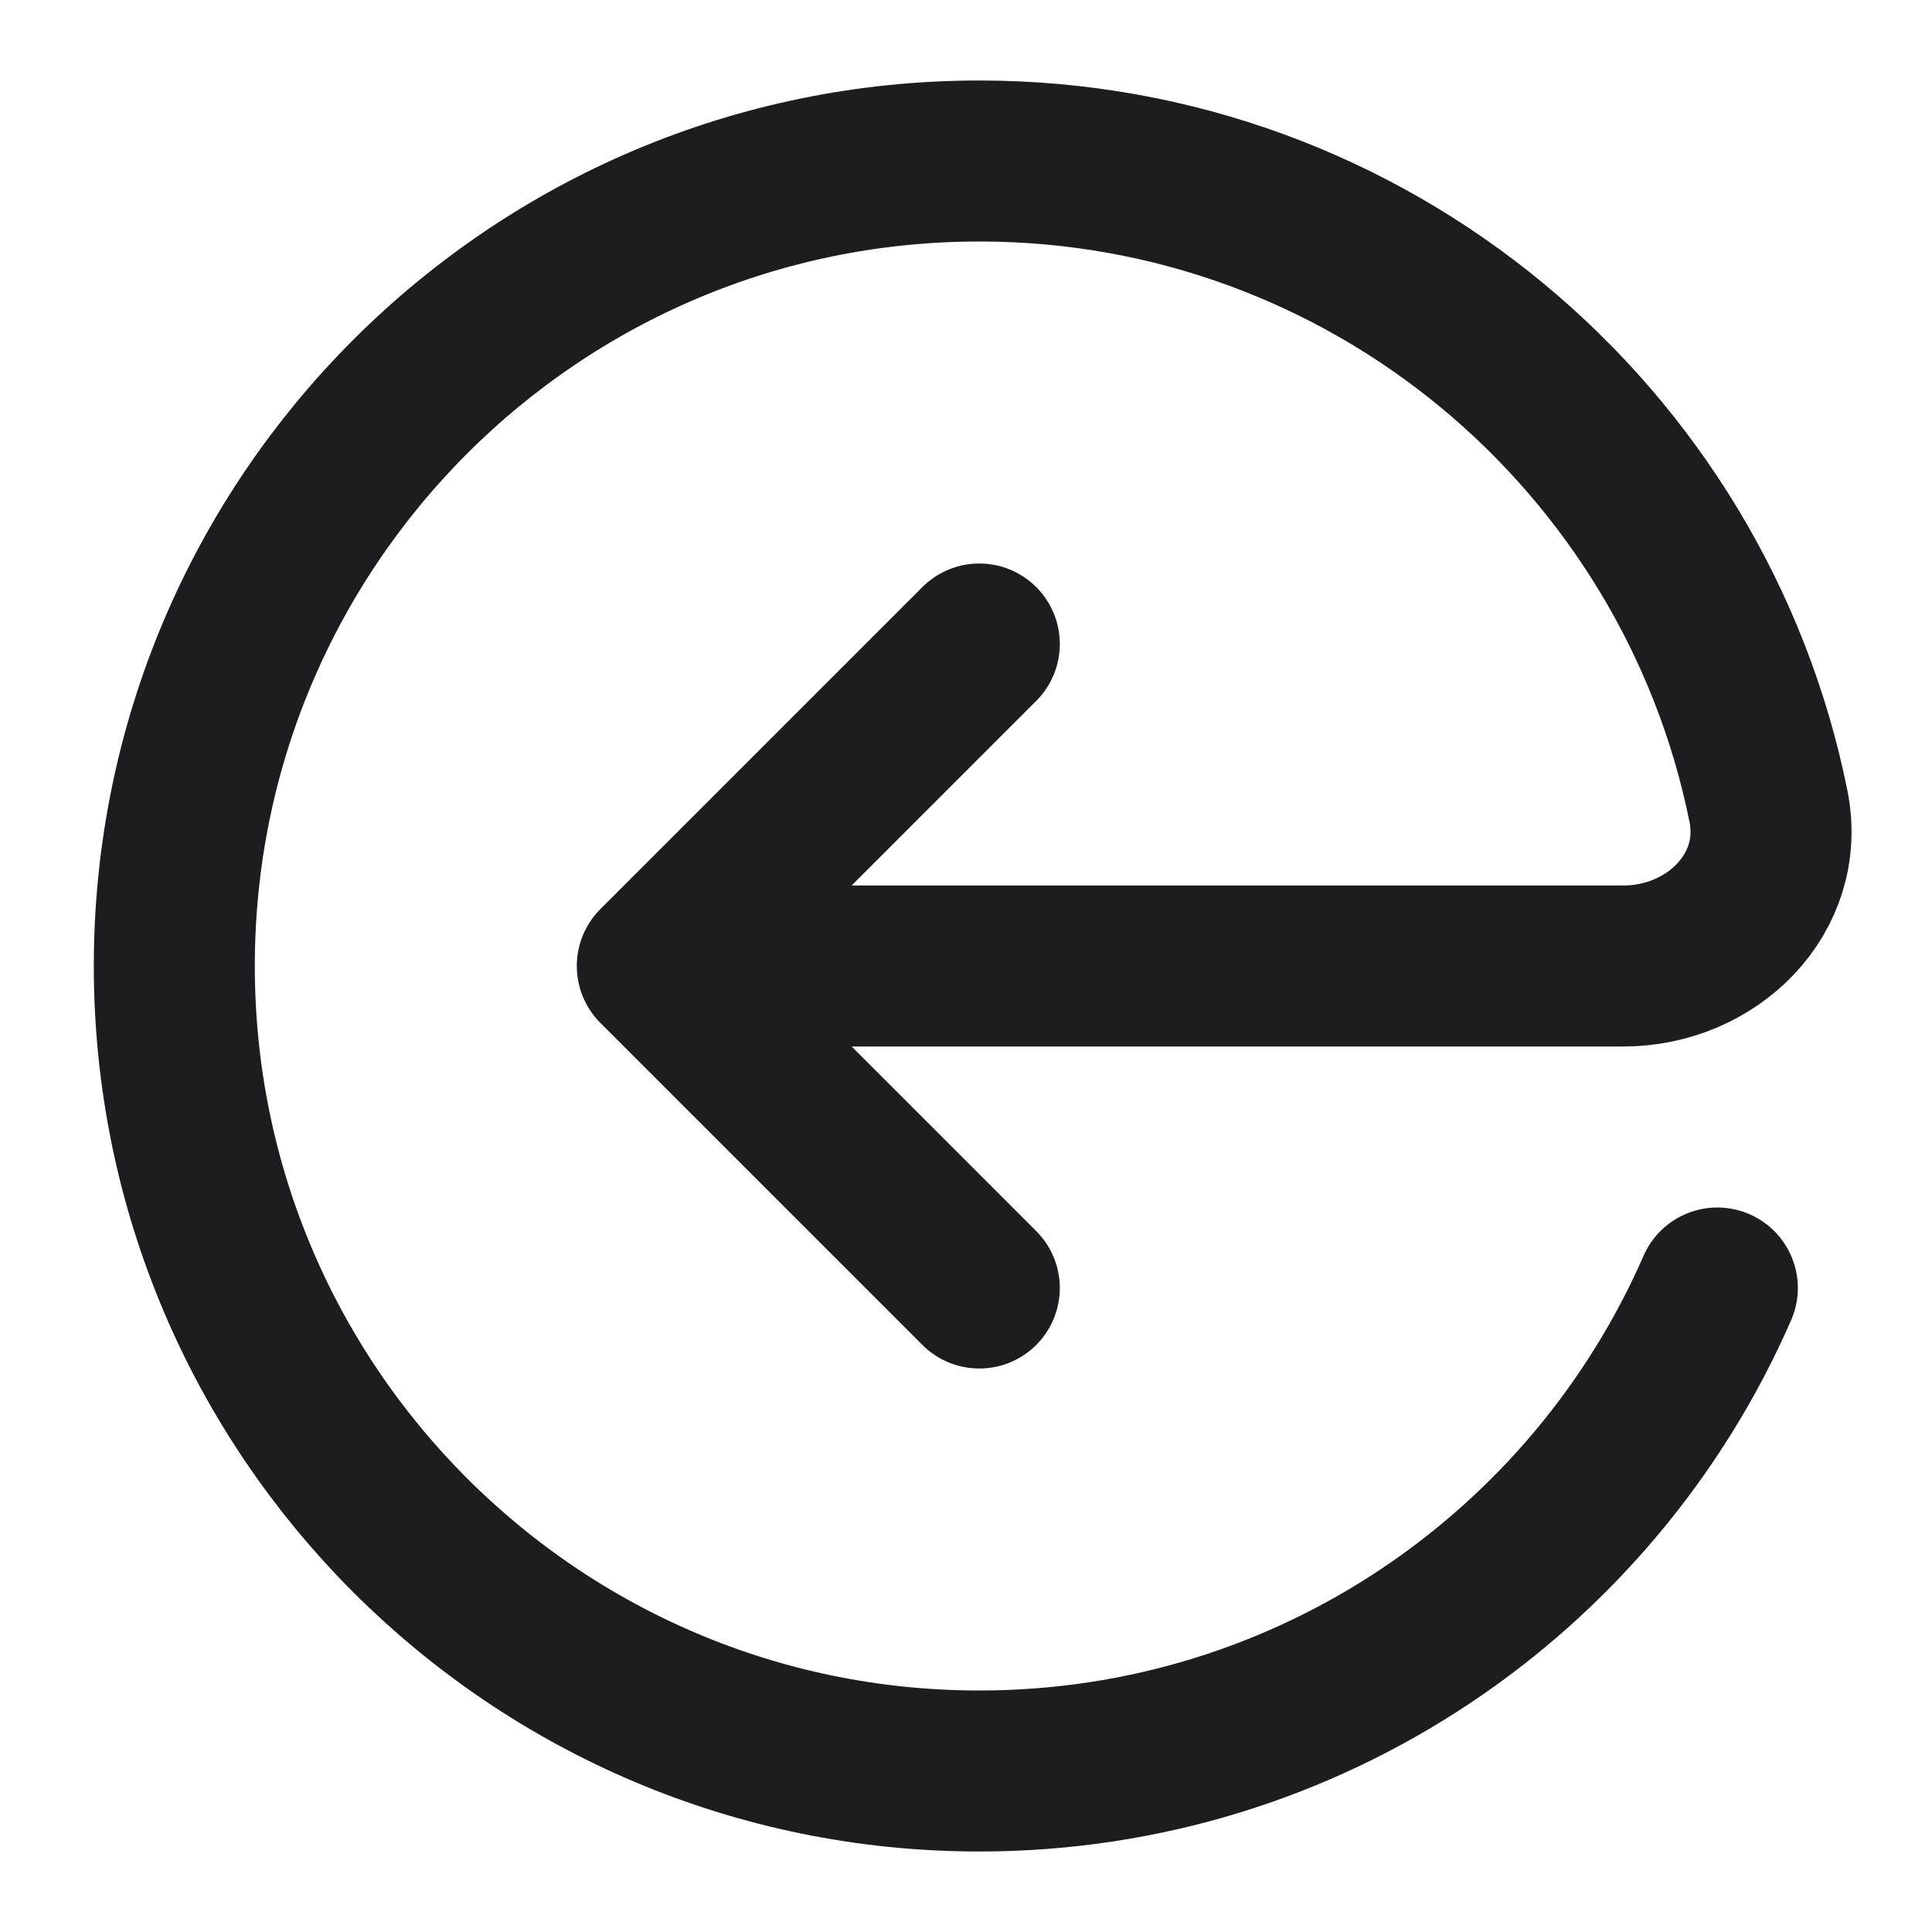 <svg width="18" height="18" viewBox="0 0 18 18" fill="none" xmlns="http://www.w3.org/2000/svg">
<g clip-path="url(#clip0_14495_22136)">
<path d="M16 12C14.843 14.649 12.2 16.5 9.124 16.5C4.982 16.5 1.624 13.142 1.624 9C1.624 4.858 4.982 1.5 9.124 1.5C12.756 1.5 15.785 4.081 16.476 7.51C16.64 8.322 15.952 9 15.124 9L6.124 9M6.124 9L9.124 6M6.124 9L9.124 12" stroke="#1D1D1F" stroke-width="1.5" stroke-linecap="round" stroke-linejoin="round"/>
</g>
<defs>
<clipPath id="clip0_14495_22136">
<rect width="18" height="18" fill="white" transform="translate(0 18) rotate(-90)"/>
</clipPath>
</defs>
</svg>
